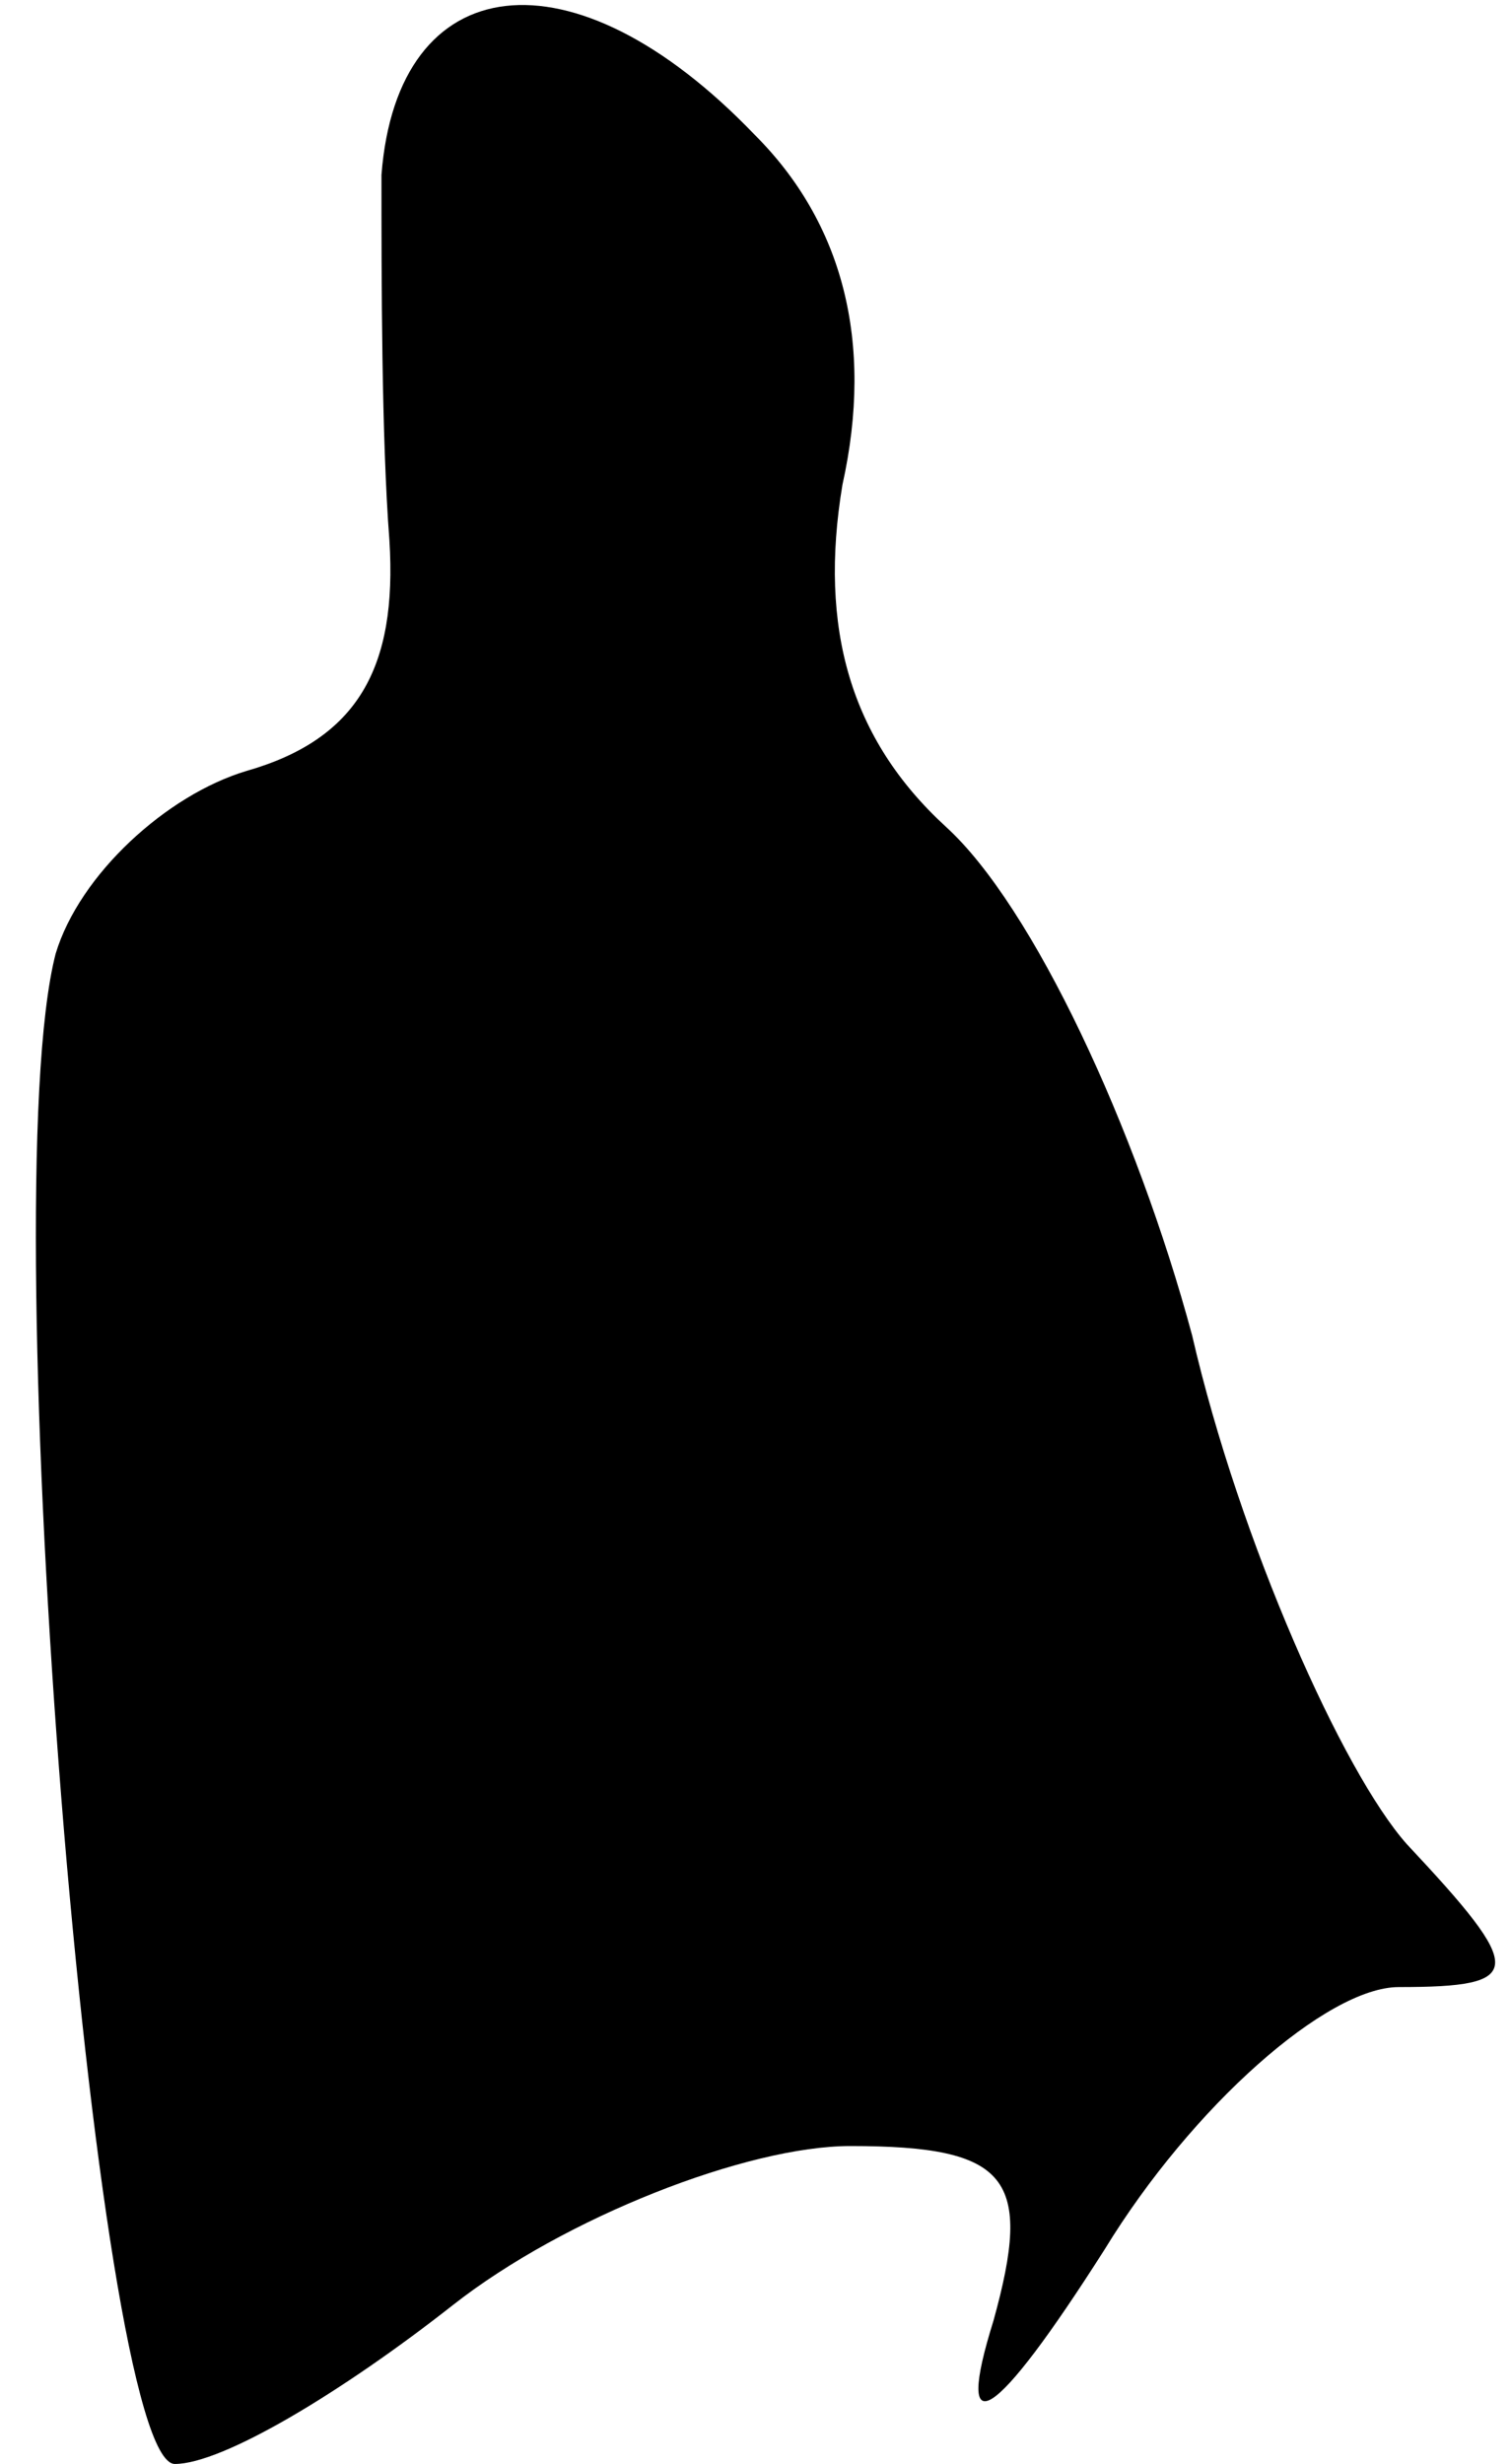 <?xml version="1.0" standalone="no"?>
<!DOCTYPE svg PUBLIC "-//W3C//DTD SVG 20010904//EN"
 "http://www.w3.org/TR/2001/REC-SVG-20010904/DTD/svg10.dtd">
<svg version="1.0" xmlns="http://www.w3.org/2000/svg"
 width="19pt" height="31pt" viewBox="0 0 19 31"
 preserveAspectRatio="xMidYMid meet">
<g transform="translate(0,31) scale(0.1,-0.1)"
fill="#000000" stroke="none">
<path fill="#000000" stroke="none" d="M48 288 c0 -13 0 -33 1 -46 1 -16 -4
-25 -18 -29 -10 -3 -21 -13 -24 -23 -8 -31 5 -190 15 -190 6 0 21 9 35 20 14
11 37 20 50 20 20 0 23 -4 18 -22 -5 -16 0 -13 14 9 11 18 28 33 37 33 16 0
16 2 1 18 -8 9 -21 38 -27 64 -7 26 -20 54 -31 64 -12 11 -16 25 -13 43 4 18
0 33 -11 44 -23 24 -45 21 -47 -5z"/>
</g>
</svg>
